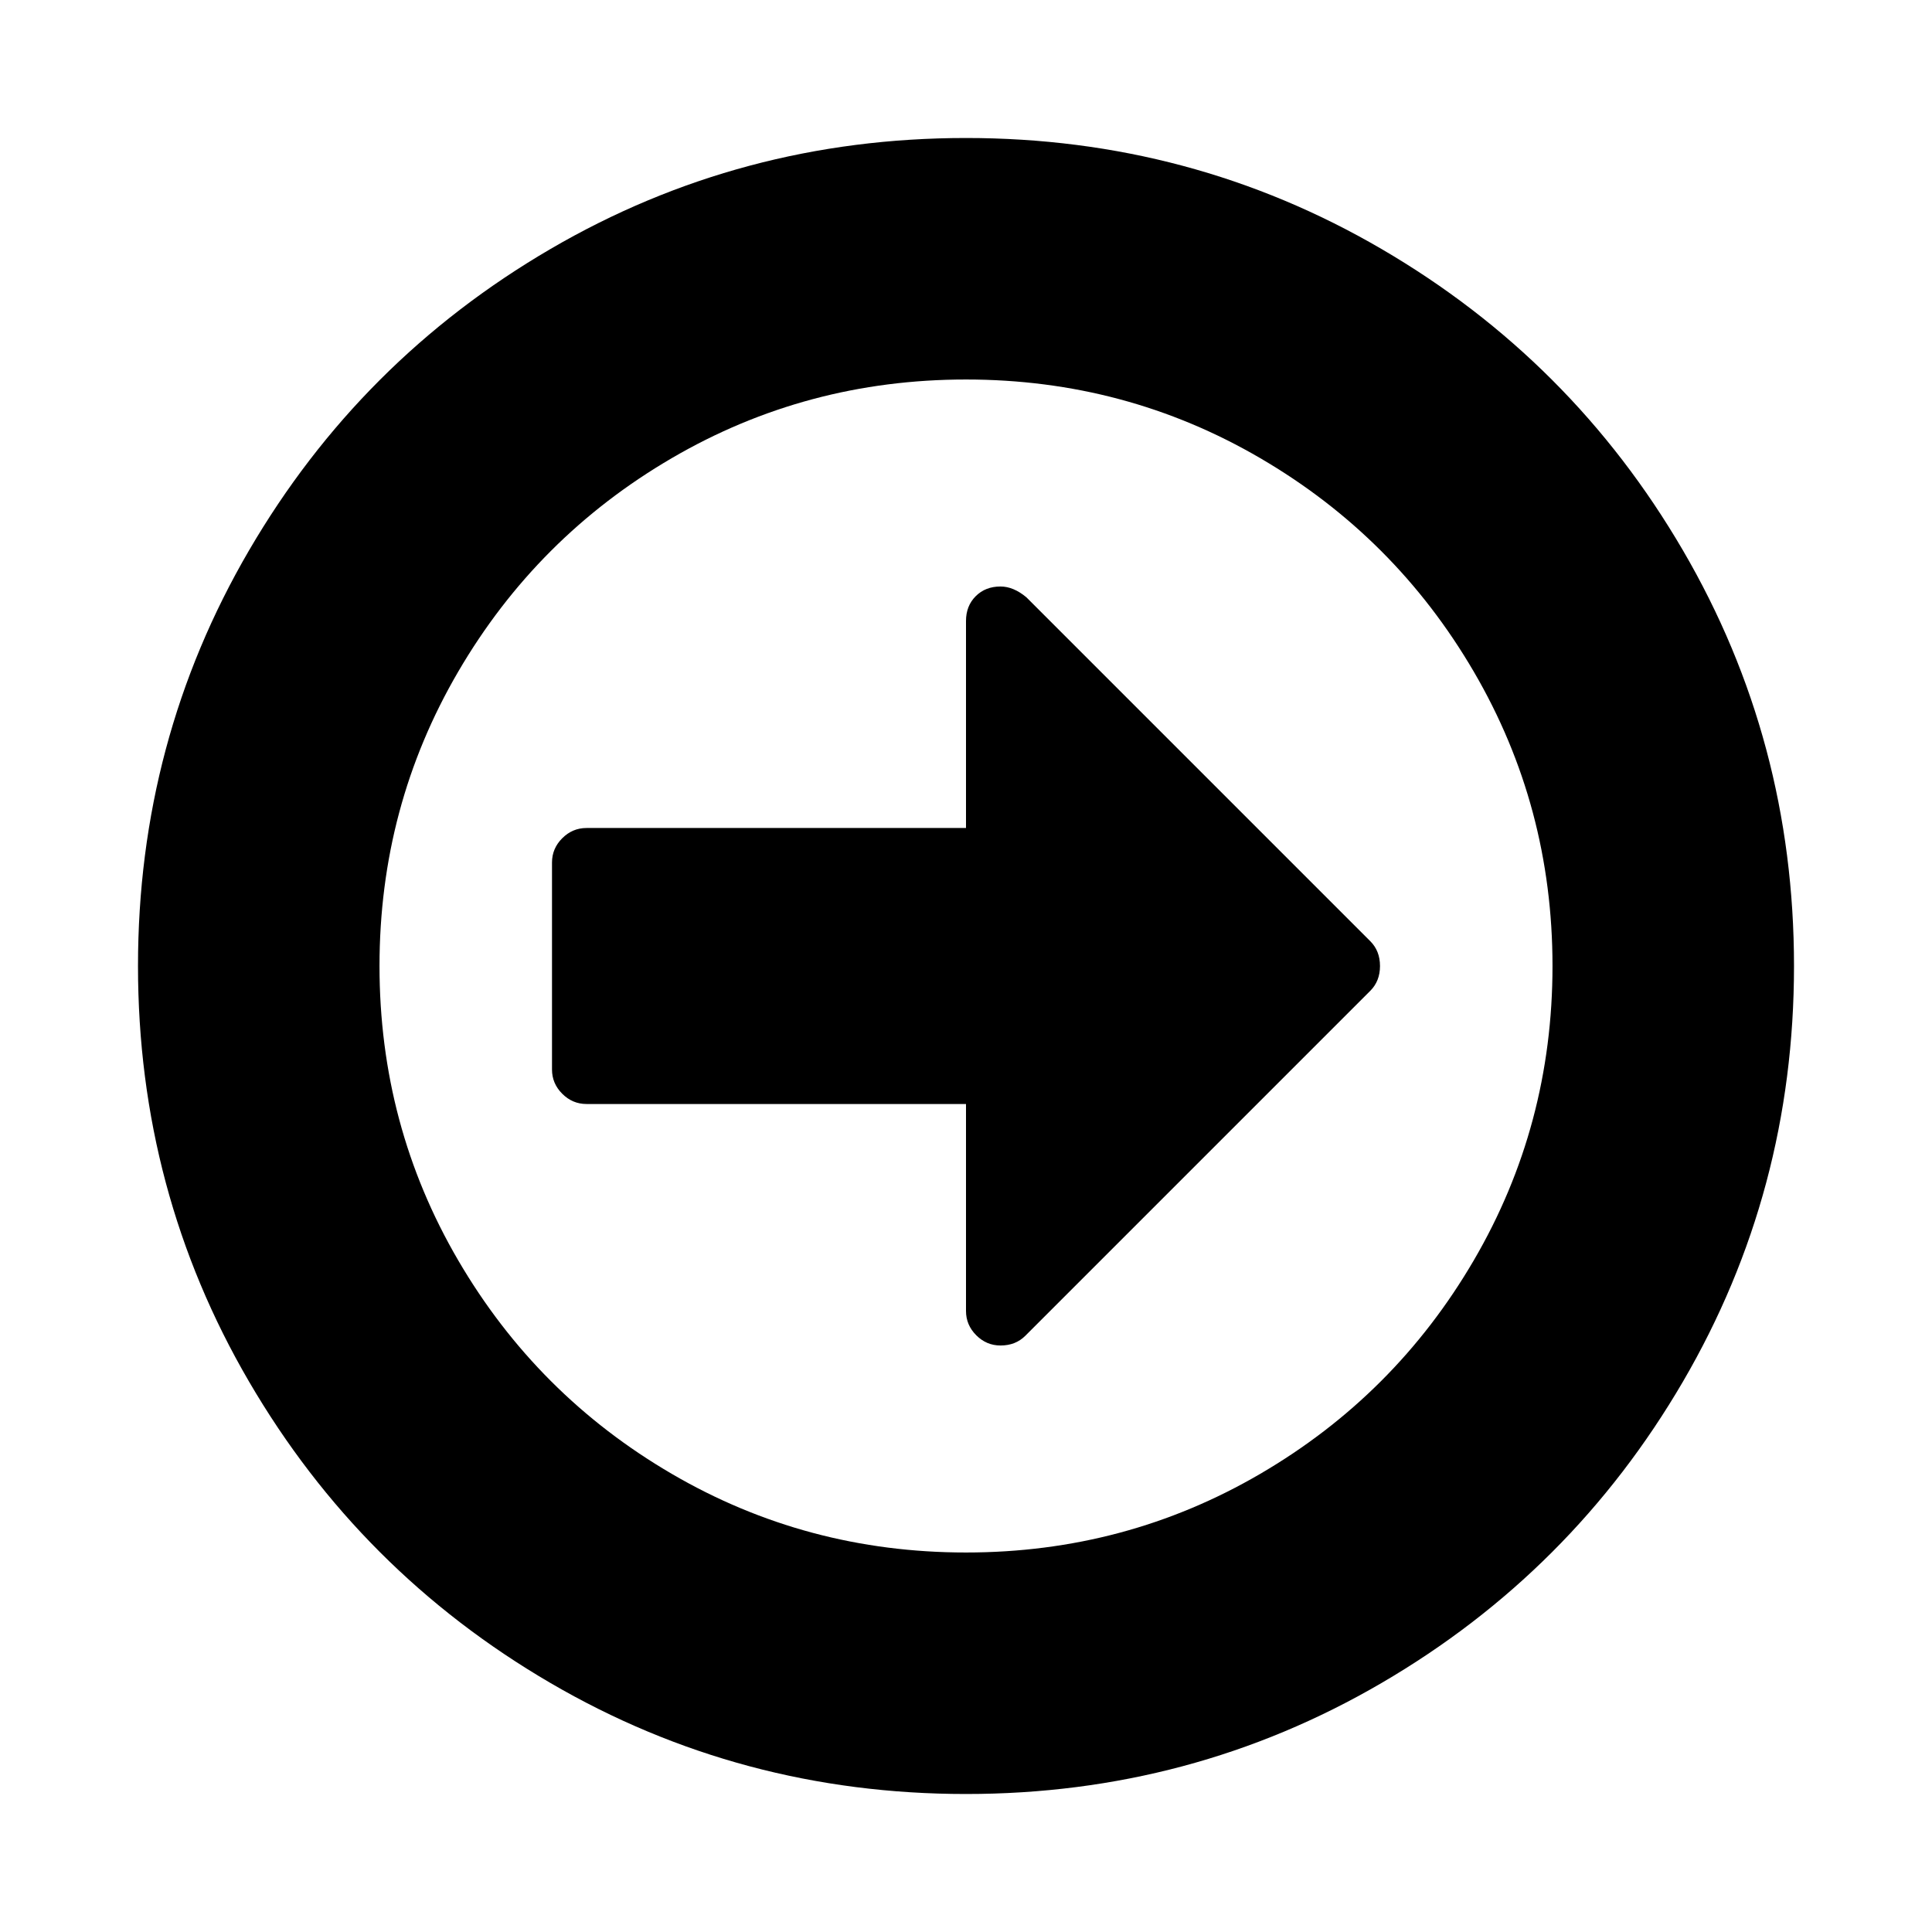 <svg width="1792" height="1792" xmlns="http://www.w3.org/2000/svg"><path d="M1280 896q0 14-9 23l-320 320q-9 9-23 9-13 0-22.5-9.5T896 1216v-192H544q-13 0-22.5-9.5T512 992V800q0-13 9.5-22.5T544 768h352V576q0-14 9-23t23-9q12 0 24 10l319 319q9 9 9 23zm160 0q0-148-73-273t-198-198-273-73-273 73-198 198-73 273 73 273 198 198 273 73 273-73 198-198 73-273zm224 0q0 209-103 385.5T1281.5 1561 896 1664t-385.5-103T231 1281.5 128 896t103-385.5T510.5 231 896 128t385.5 103T1561 510.5 1664 896z" fill="undefined"/></svg>